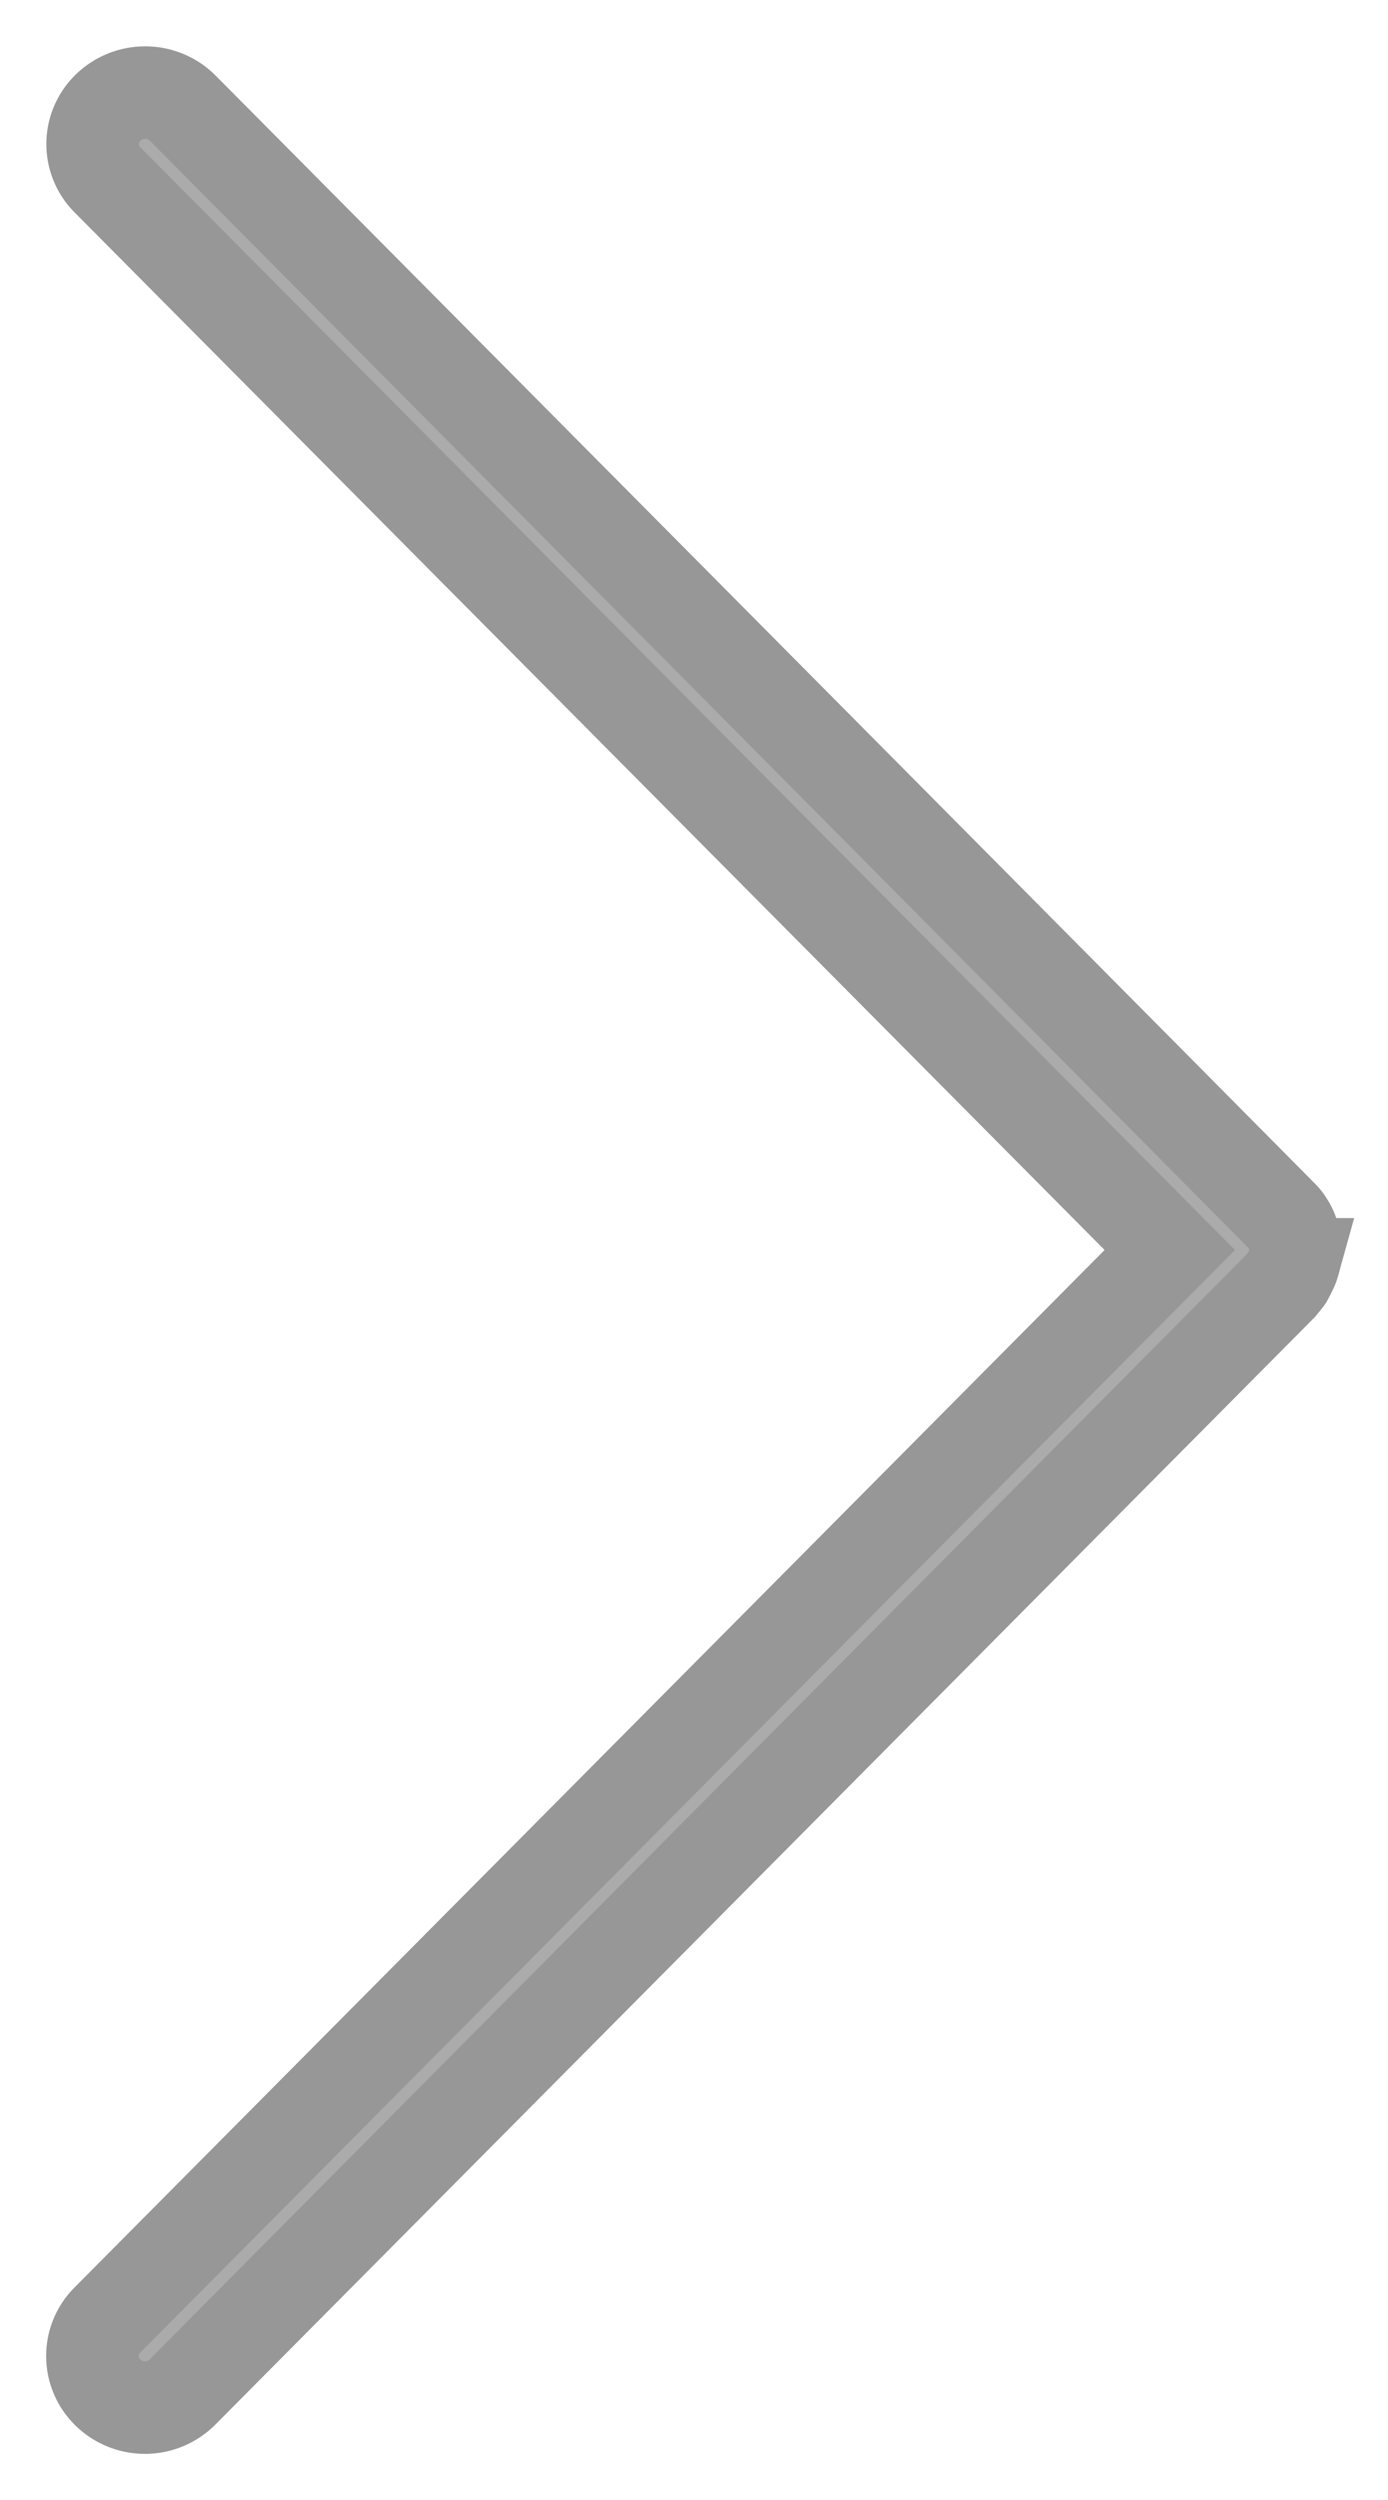 <svg xmlns="http://www.w3.org/2000/svg" width="15" height="27" viewBox="0 0 15 27">
    <path fill="#ABABAB" fill-rule="evenodd" stroke="#979797" d="M13.976 13.655a.47.47 0 0 0 0-.31.455.455 0 0 0-.04-.1c-.038-.065-.052-.079-.064-.093-.007-.009-3.972-4.003-11.896-11.983a.576.576 0 0 0-.803-.011.546.546 0 0 0-.011.785L12.642 13.5 1.16 25.057a.548.548 0 0 0 .01.786.574.574 0 0 0 .804-.011L13.84 13.887c.043-.053.056-.067.066-.082.061-.114.065-.132.07-.15z"/>
</svg>

